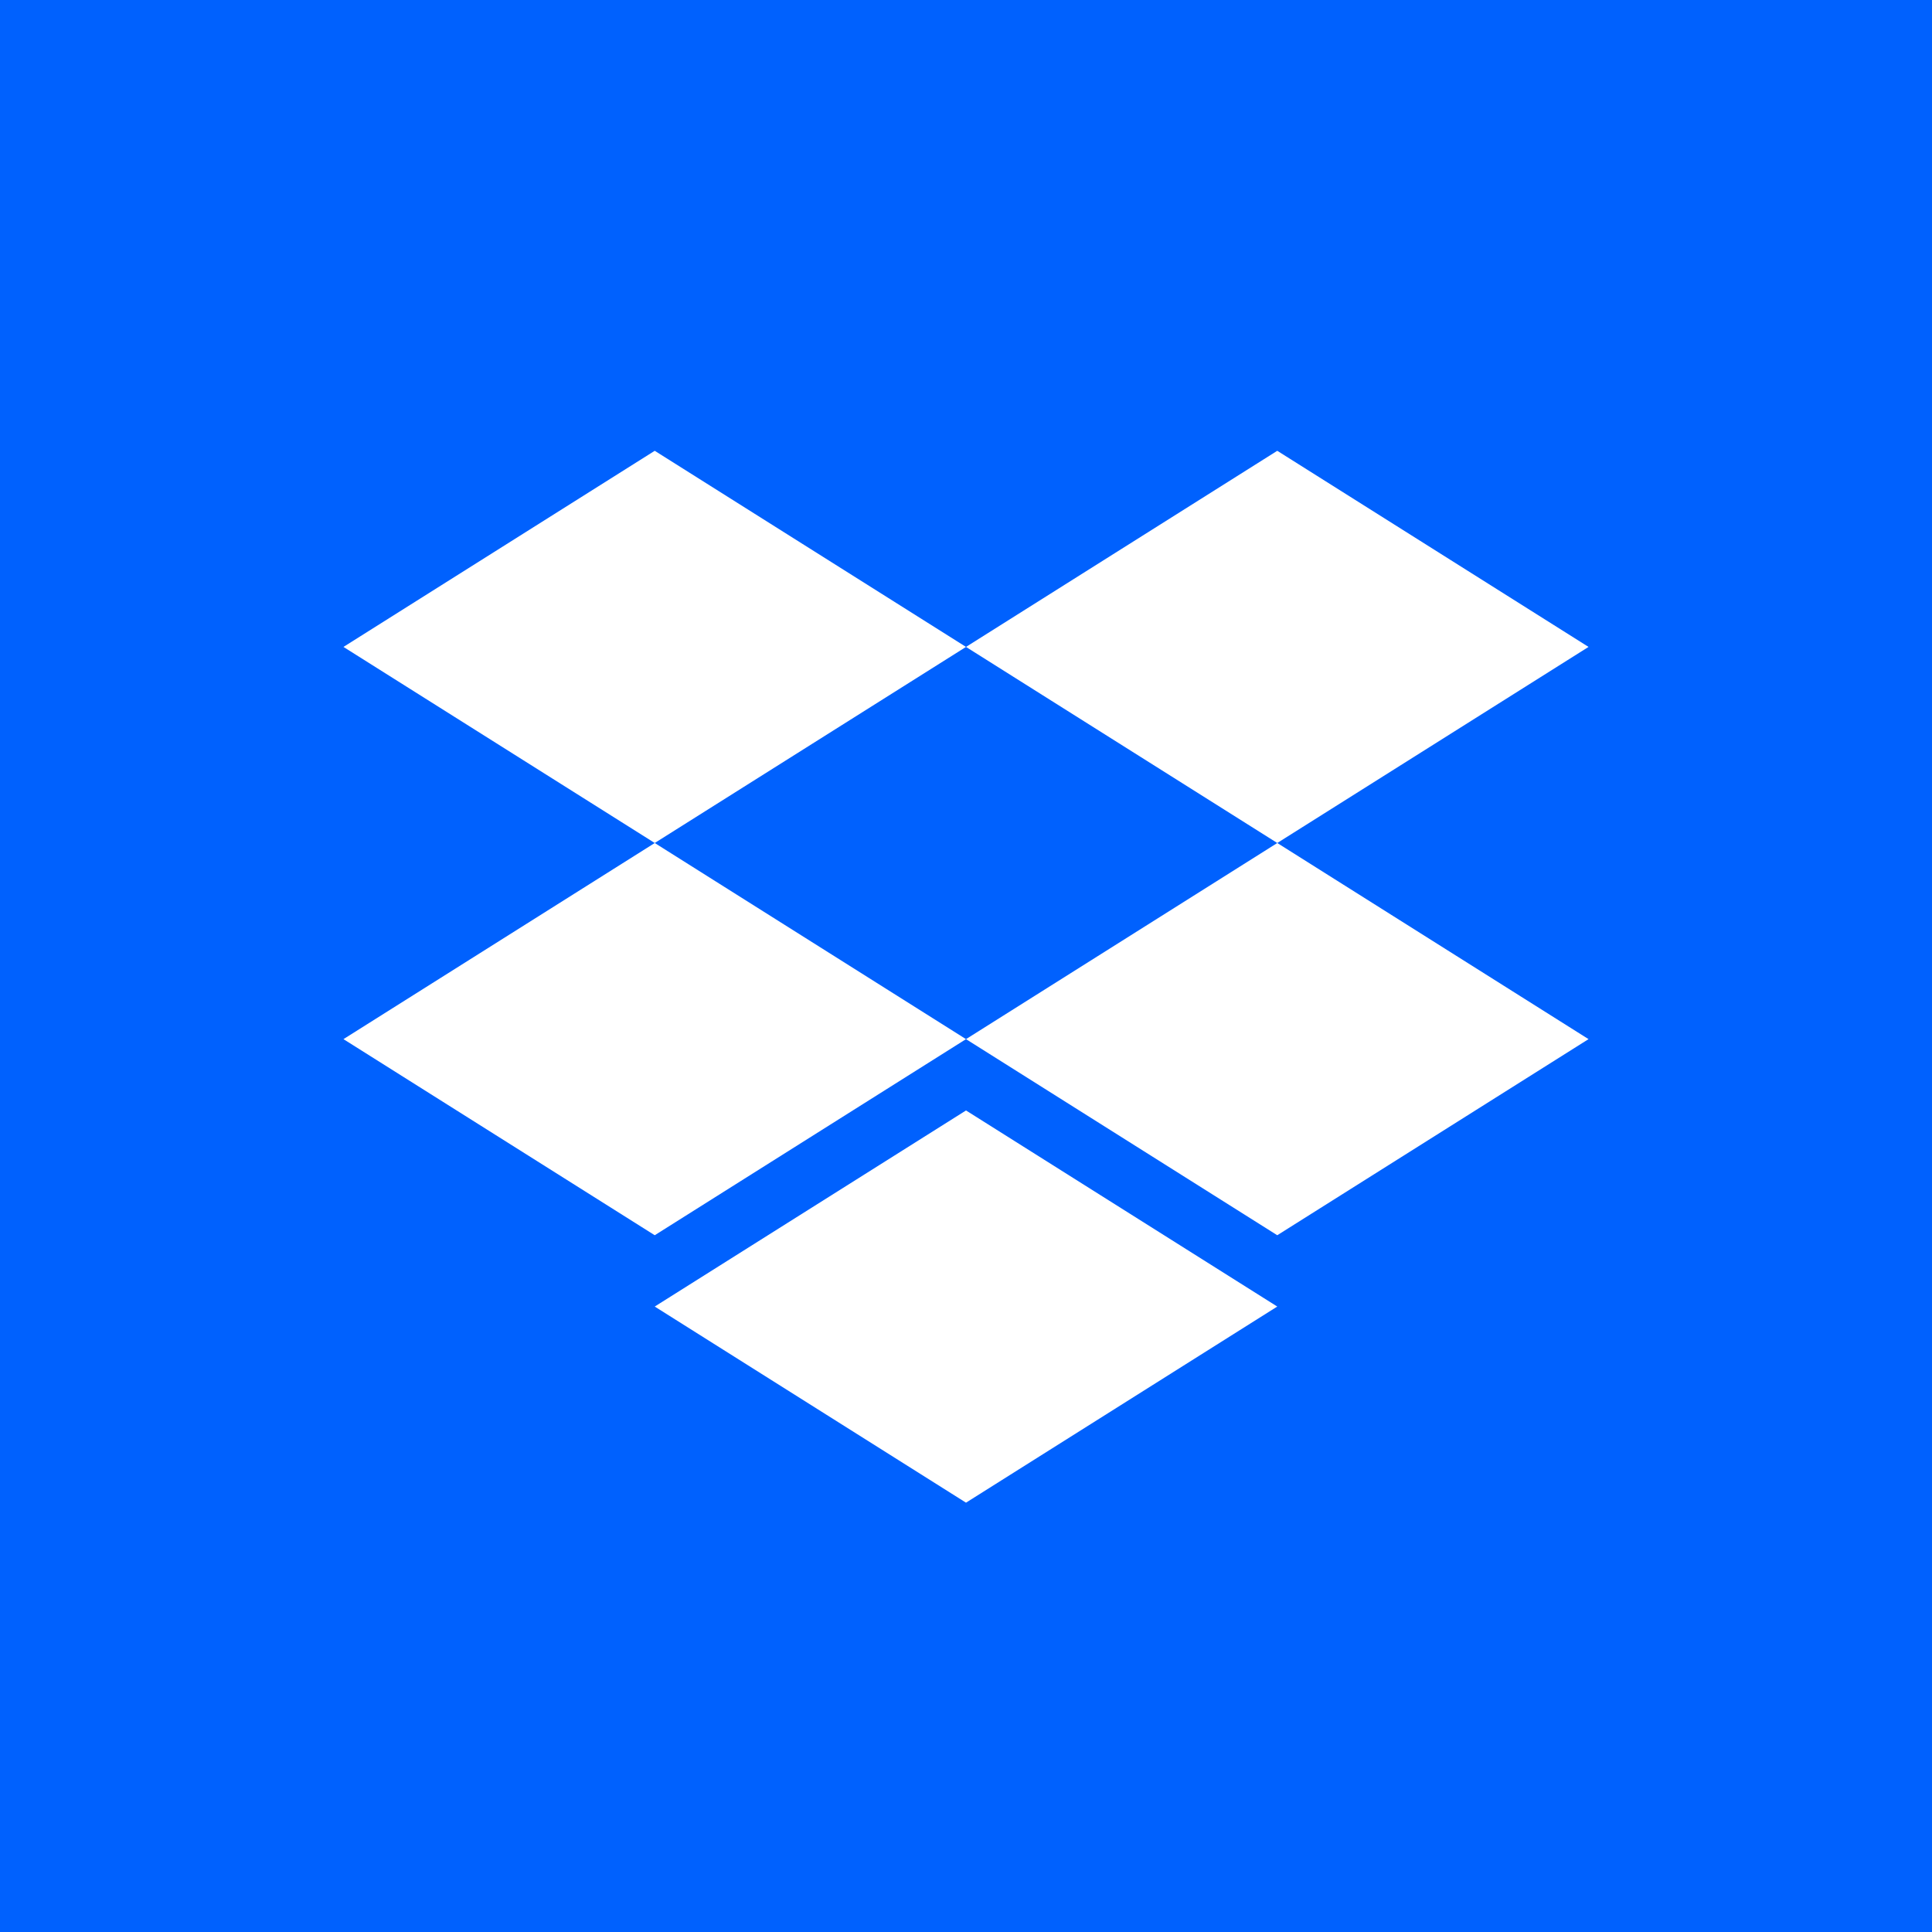 <svg viewBox="0 0 90 90" xmlns="http://www.w3.org/2000/svg"><g fill="none" fill-rule="evenodd"><path fill="#091F82" d="M0 0h90v90H0z"/><path d="m45 54 17.5 11L45 76 27.5 65 45 54ZM27.5 39 45 50 27.5 61 10 50l17.5-11Zm35 0L80 50 62.5 61 45 50l17.5-11Zm-35-22L45 28 27.5 39 10 28l17.5-11Zm35 0L80 28 62.5 39 45 28l17.5-11Z" fill="#D9F8FF"/><path fill="#0061FE" d="M0 0h90v90H0z"/><path d="m45 51.729 14.5 9.135L45 70l-14.5-9.136L45 51.73ZM30.5 39.27 45 48.407l-14.5 9.135L16 48.407l14.5-9.136Zm29 0L74 48.407l-14.5 9.135L45 48.407l14.5-9.136ZM30.5 21 45 30.136 30.5 39.27 16 30.136 30.5 21Zm29 0L74 30.136 59.5 39.27 45 30.136 59.5 21Z" fill="#FFF"/></g></svg>